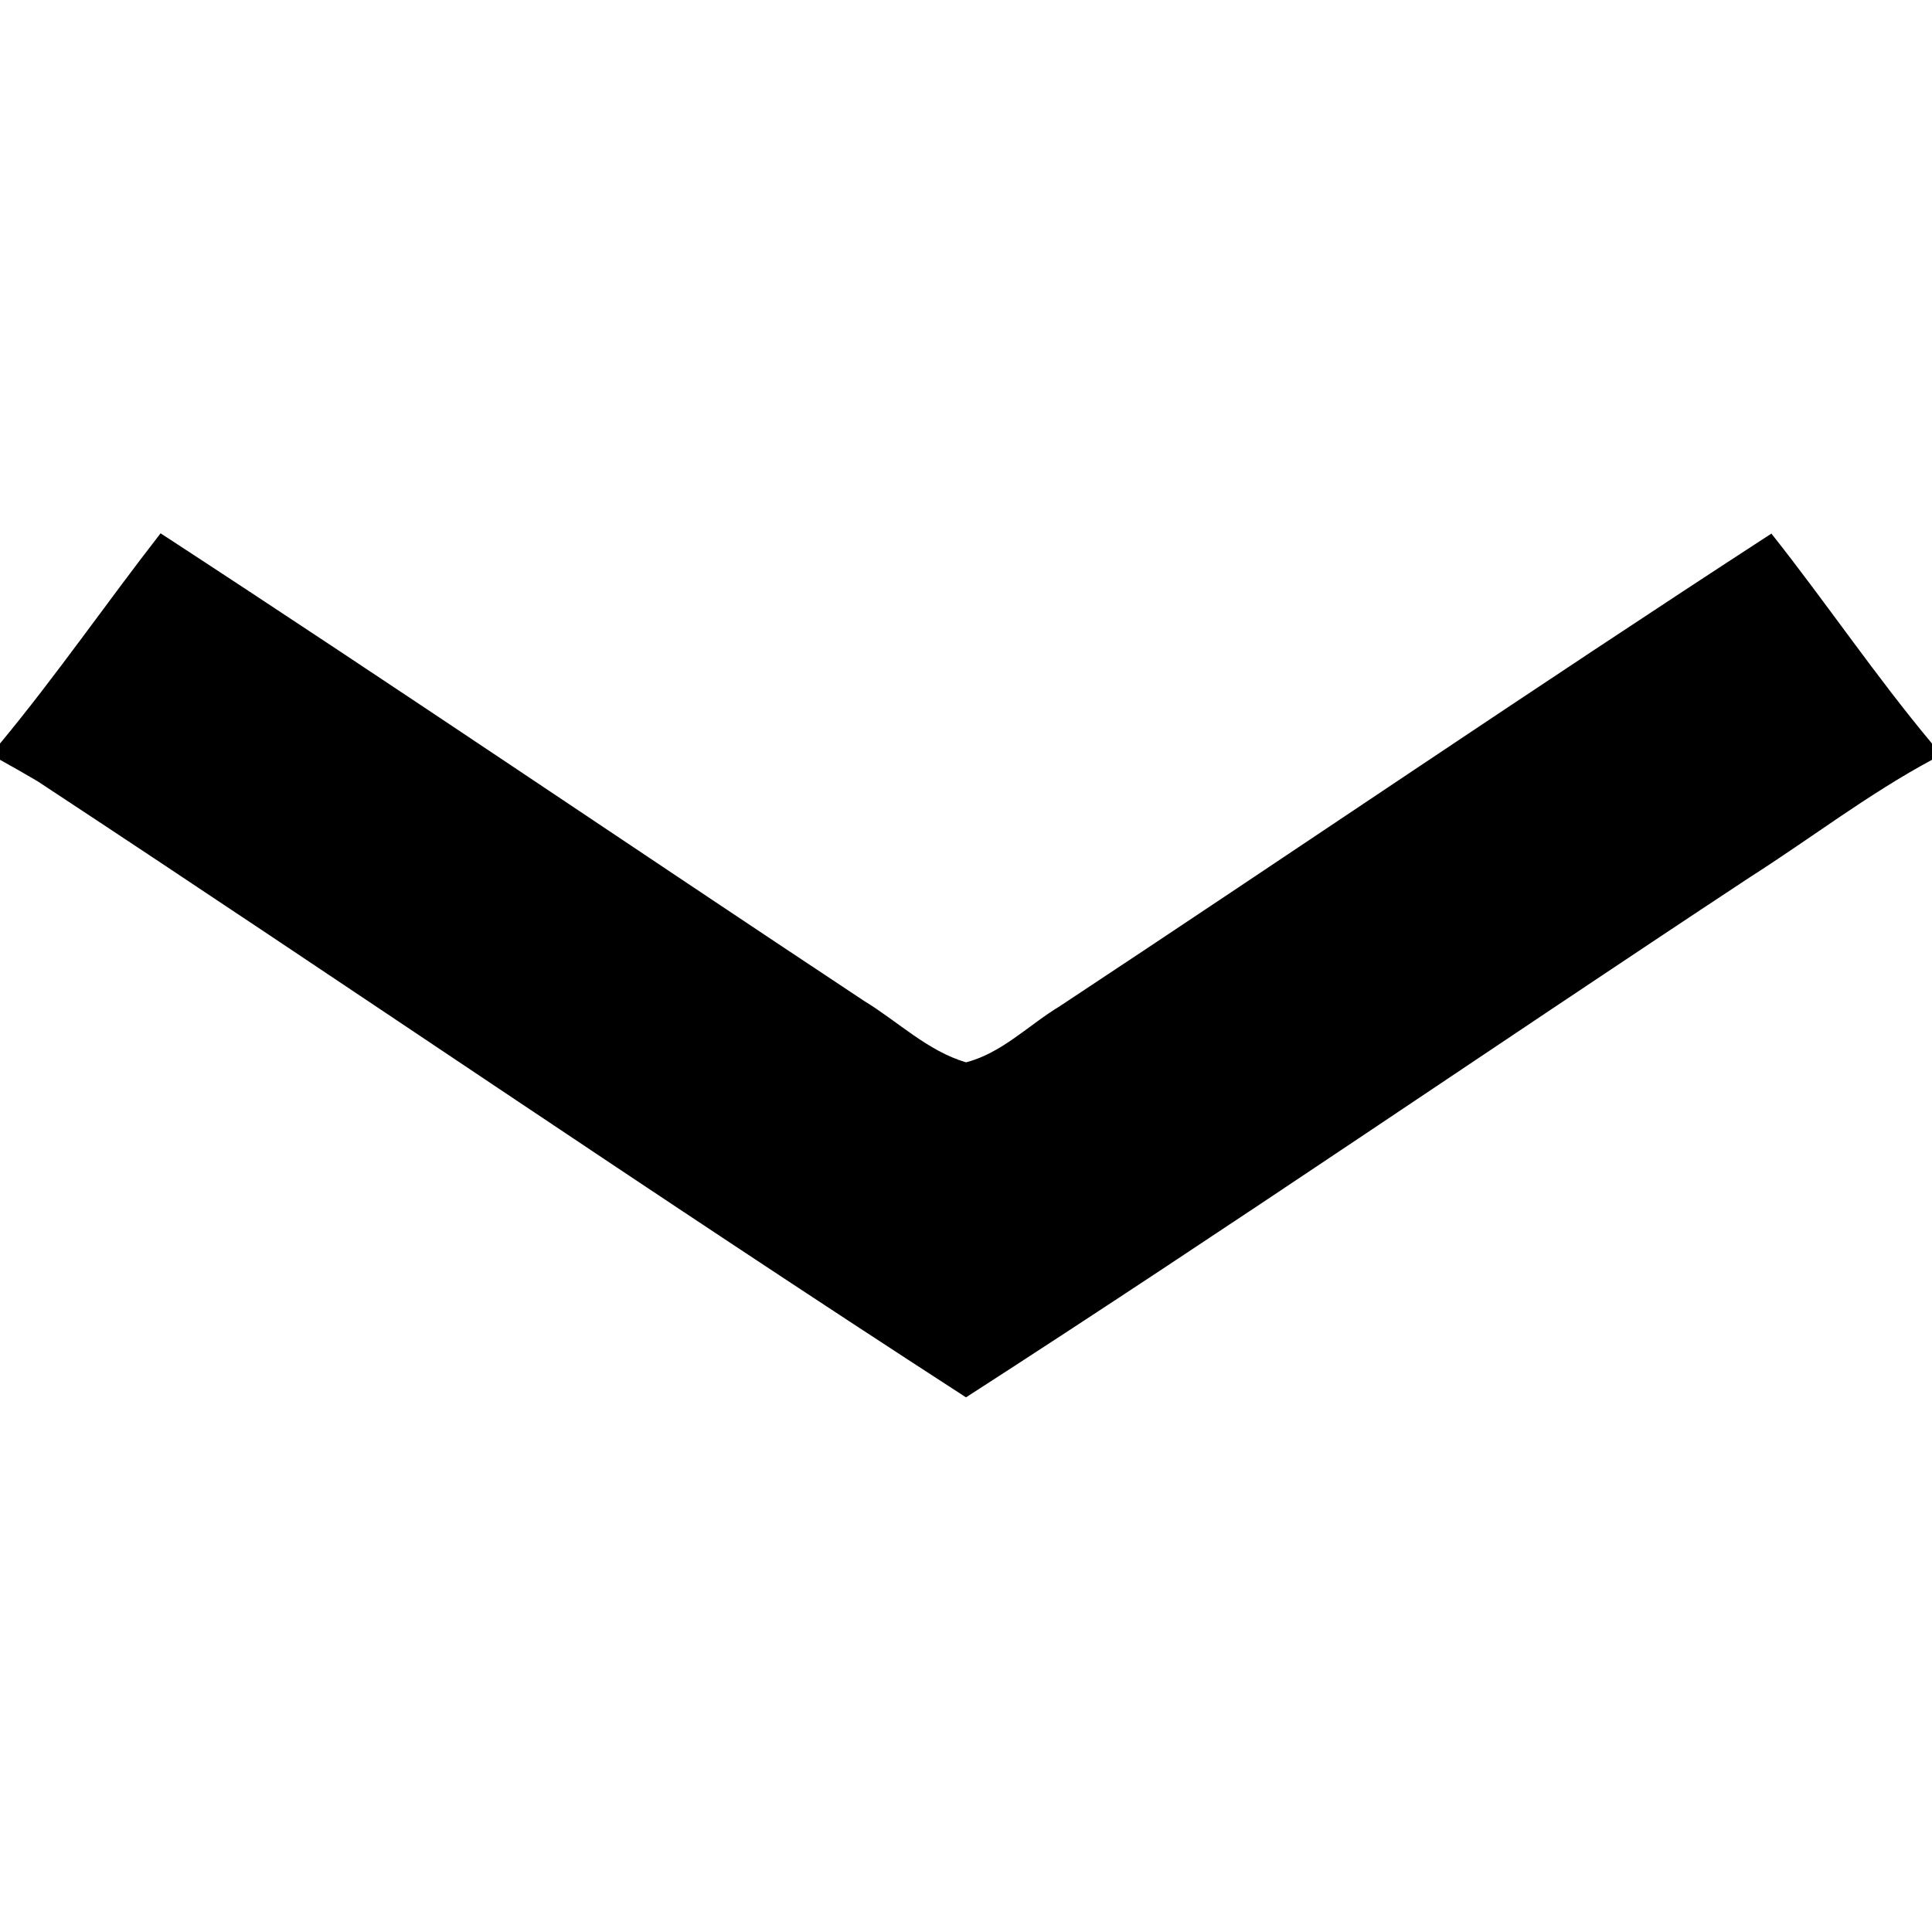 <svg viewBox="0 0 144 144" xmlns="http://www.w3.org/2000/svg"><path d="M0 55.42c4.2-5.07 7.93-10.48 11.97-15.67C29.54 51.21 46.9 63.01 64.4 74.6c2.52 1.53 4.73 3.73 7.6 4.58 2.66-.68 4.68-2.79 7-4.19 17.7-11.7 35.24-23.66 53.03-35.22 4.08 5.15 7.76 10.61 11.97 15.65v1.21c-4.76 2.56-9.05 5.87-13.6 8.77-19.5 12.87-38.77 26.1-58.4 38.75-23.24-15.04-46.08-30.7-69.2-45.92-.93-.55-1.86-1.08-2.8-1.6v-1.21z"/></svg>
